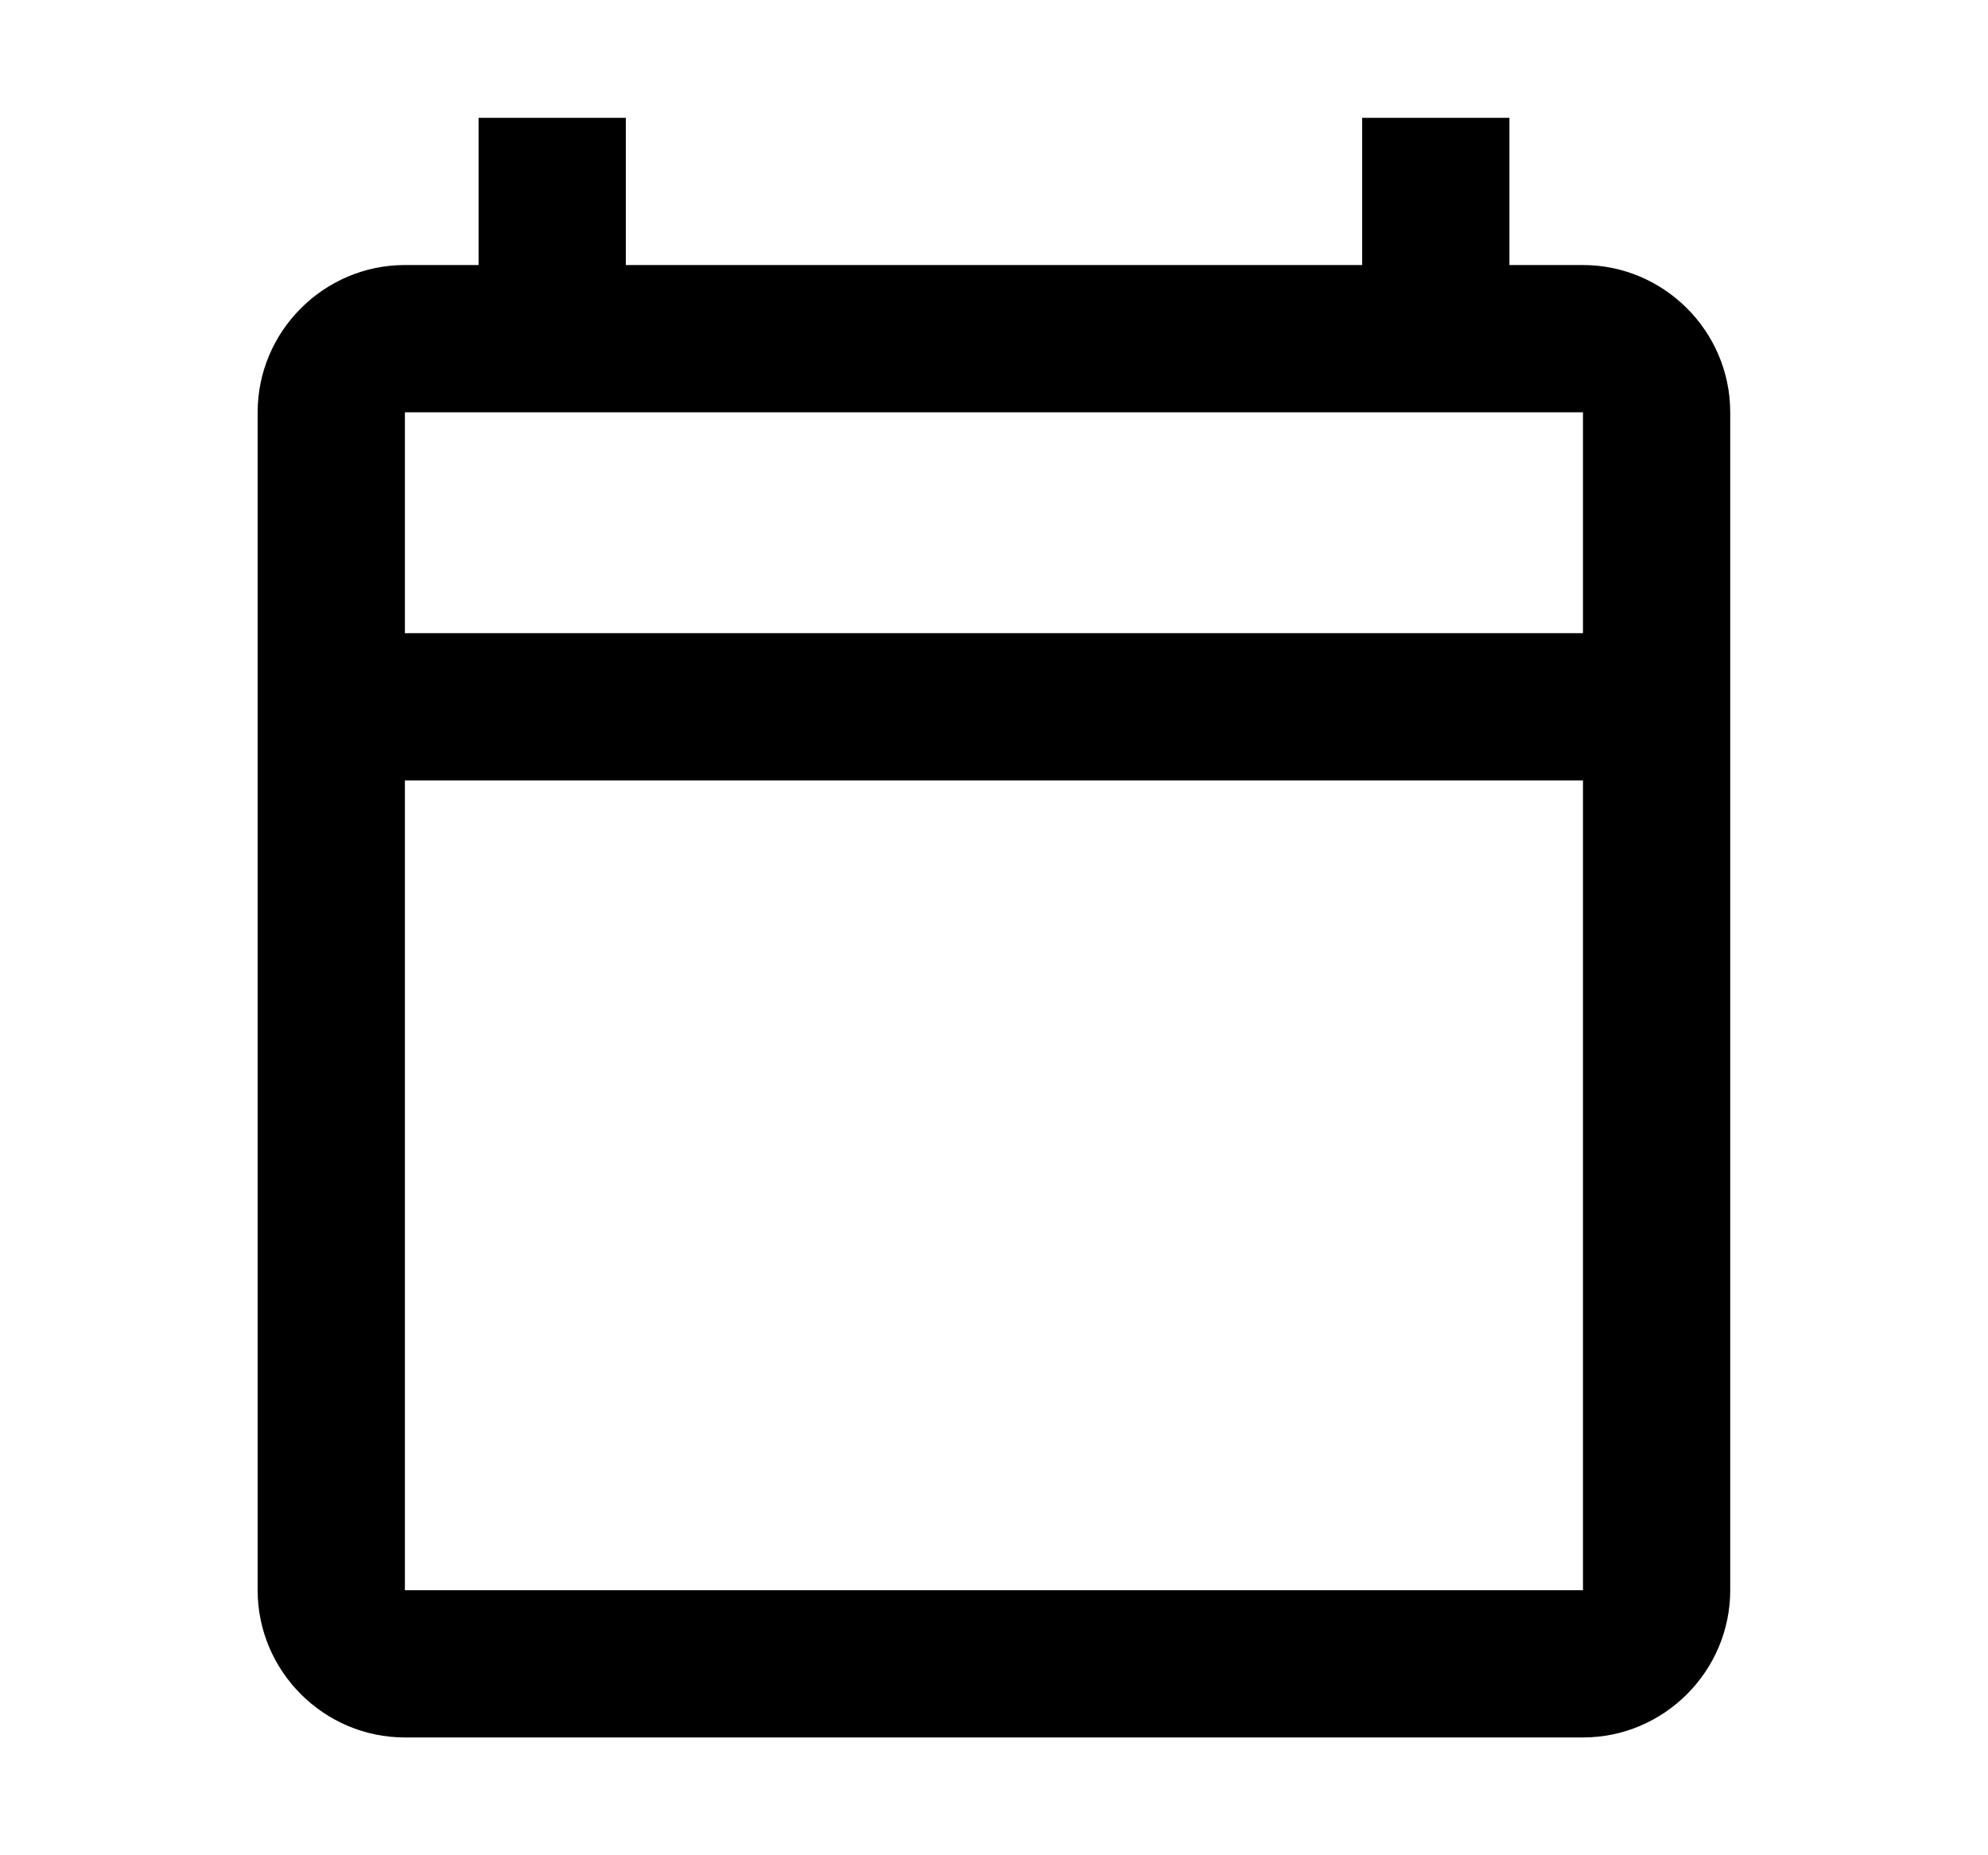 <svg width="15" height="14" viewBox="0 0 15 14" fill="none" xmlns="http://www.w3.org/2000/svg">
<g clip-path="url(#clip0_2082_15884)">
<path d="M11.944 2H11.389V0.889H10.278V2H4.722V0.889H3.611V2H3.055C2.444 2 1.944 2.5 1.944 3.111V12C1.944 12.611 2.444 13.111 3.055 13.111H11.944C12.555 13.111 13.055 12.611 13.055 12V3.111C13.055 2.5 12.555 2 11.944 2ZM11.944 12H3.055V5.889H11.944V12ZM11.944 4.778H3.055V3.111H11.944V4.778Z" fill="black"/>
</g>
<defs>
<clipPath id="clip0_2082_15884">
<rect width="13.333" height="13.333" fill="white" transform="translate(0.833 0.333)"/>
</clipPath>
</defs>
</svg>

